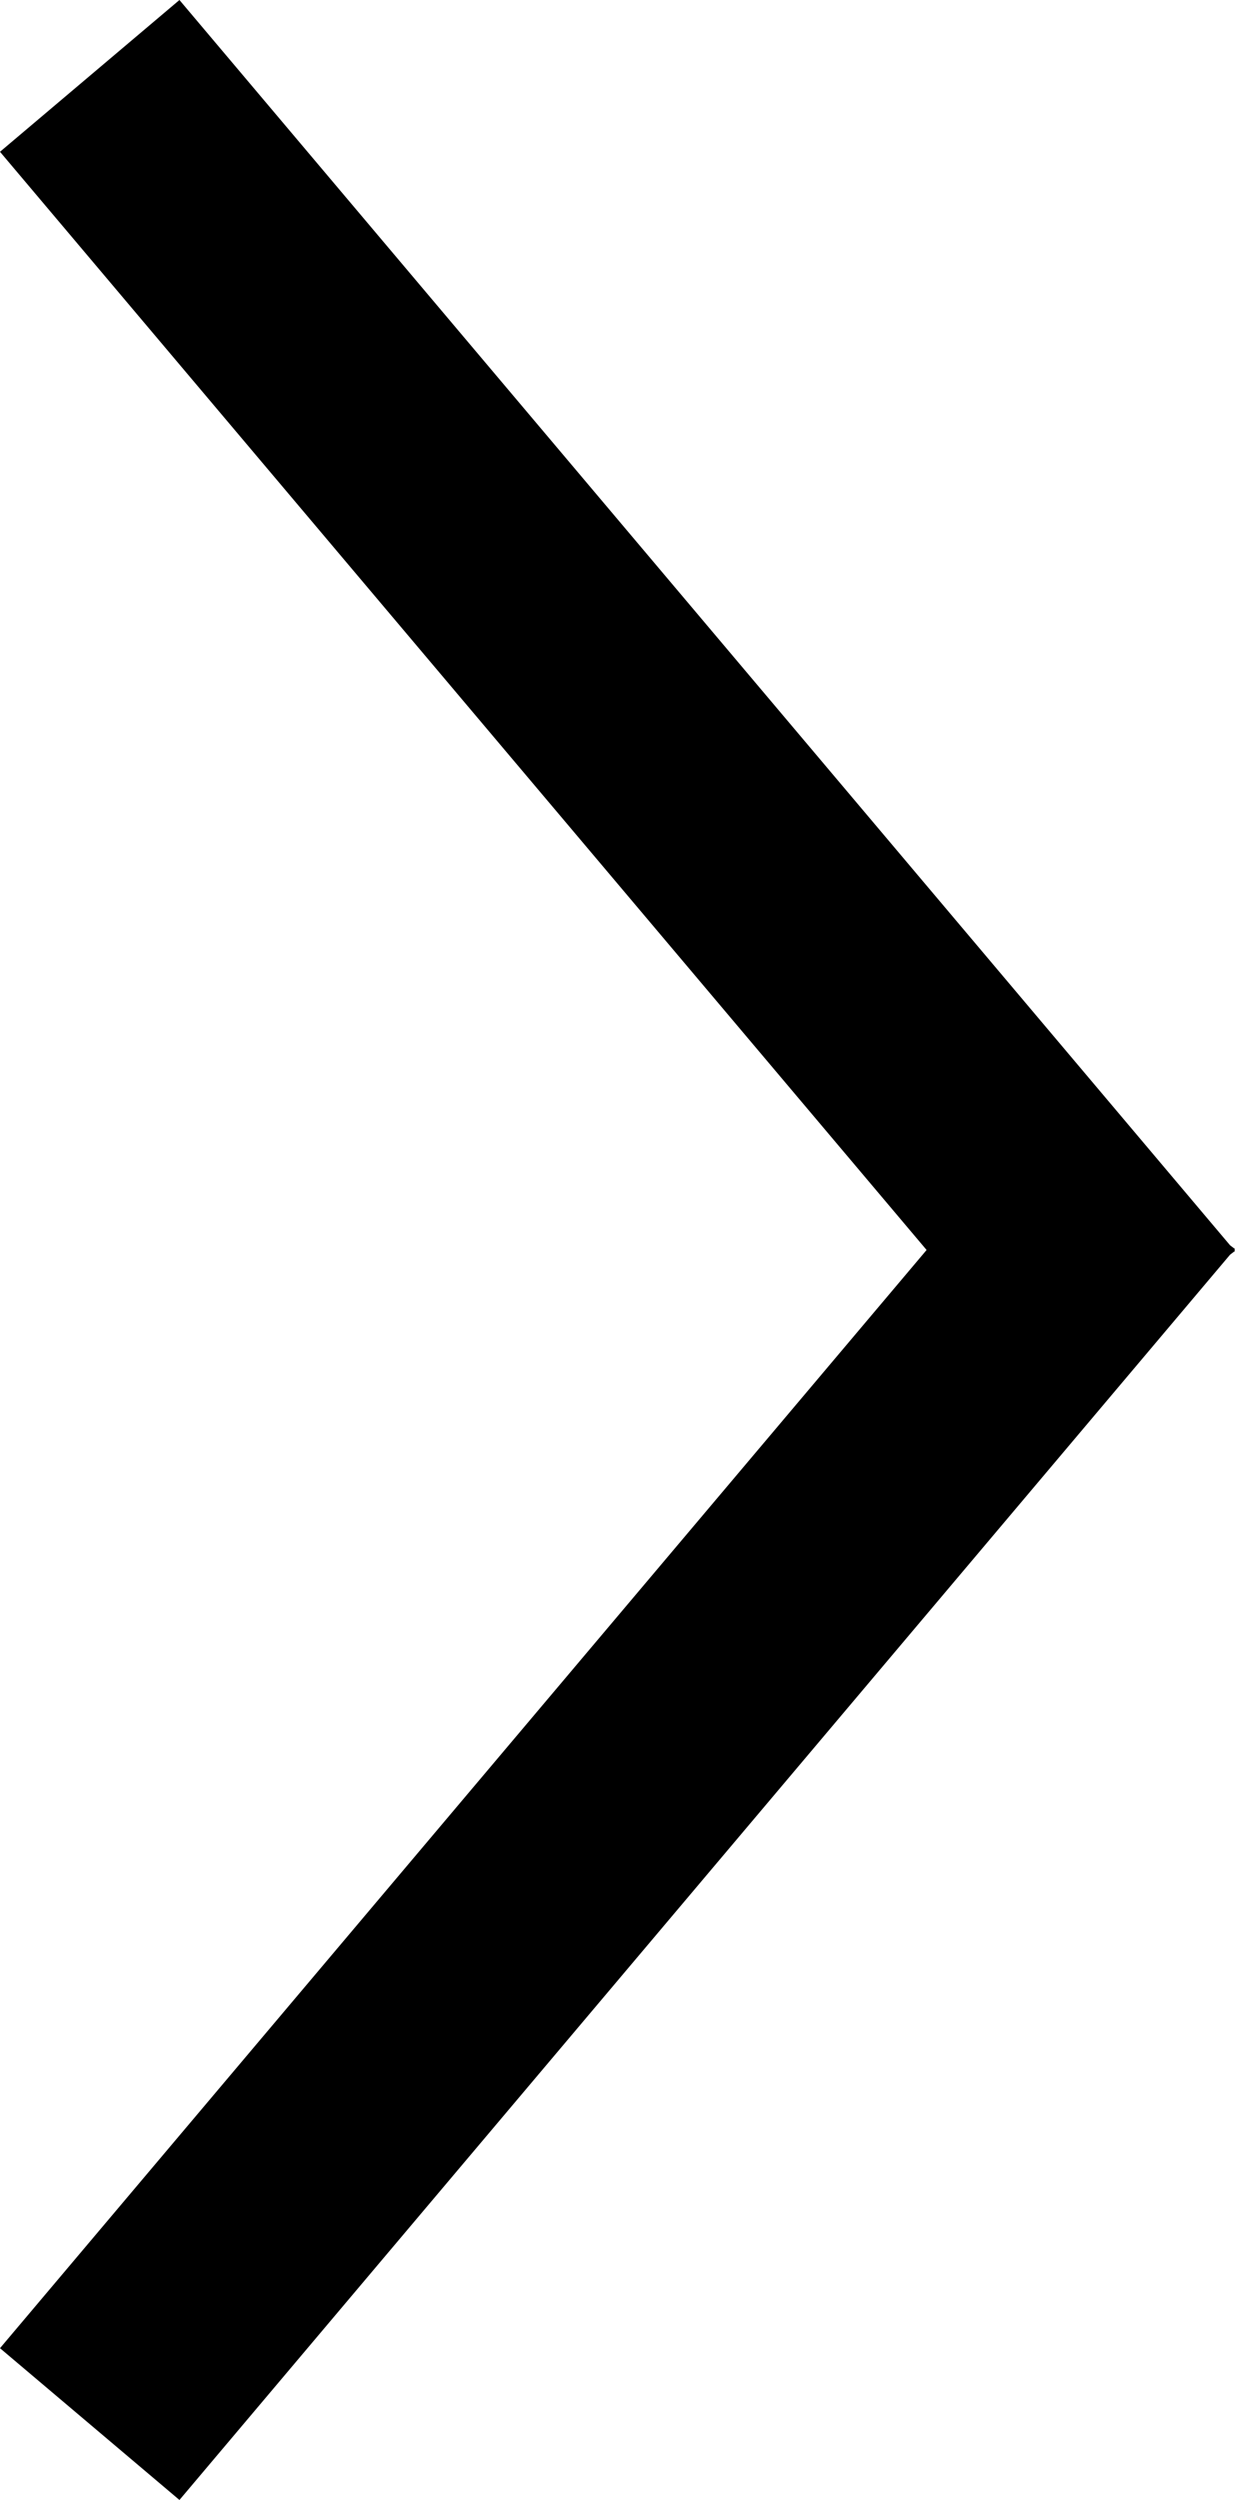 <?xml version="1.0" encoding="utf-8"?>
<!-- Generator: Adobe Illustrator 16.0.0, SVG Export Plug-In . SVG Version: 6.00 Build 0)  -->
<!DOCTYPE svg PUBLIC "-//W3C//DTD SVG 1.1//EN" "http://www.w3.org/Graphics/SVG/1.1/DTD/svg11.dtd">
<svg version="1.1" id="Layer_1" xmlns="http://www.w3.org/2000/svg" xmlns:xlink="http://www.w3.org/1999/xlink" x="0px" y="0px"
	 width="5.258px" height="10.64px" viewBox="81.205 7.93 5.258 10.64" enable-background="new 81.205 7.93 5.258 10.64"
	 xml:space="preserve">
<polygon fill-rule="evenodd" clip-rule="evenodd" points="86.46,13.25 86.463,13.246 86.442,13.23 81.969,7.93 81.205,8.576 
	85.15,13.25 81.205,17.924 81.969,18.57 86.442,13.27 86.463,13.254 "/>
</svg>
